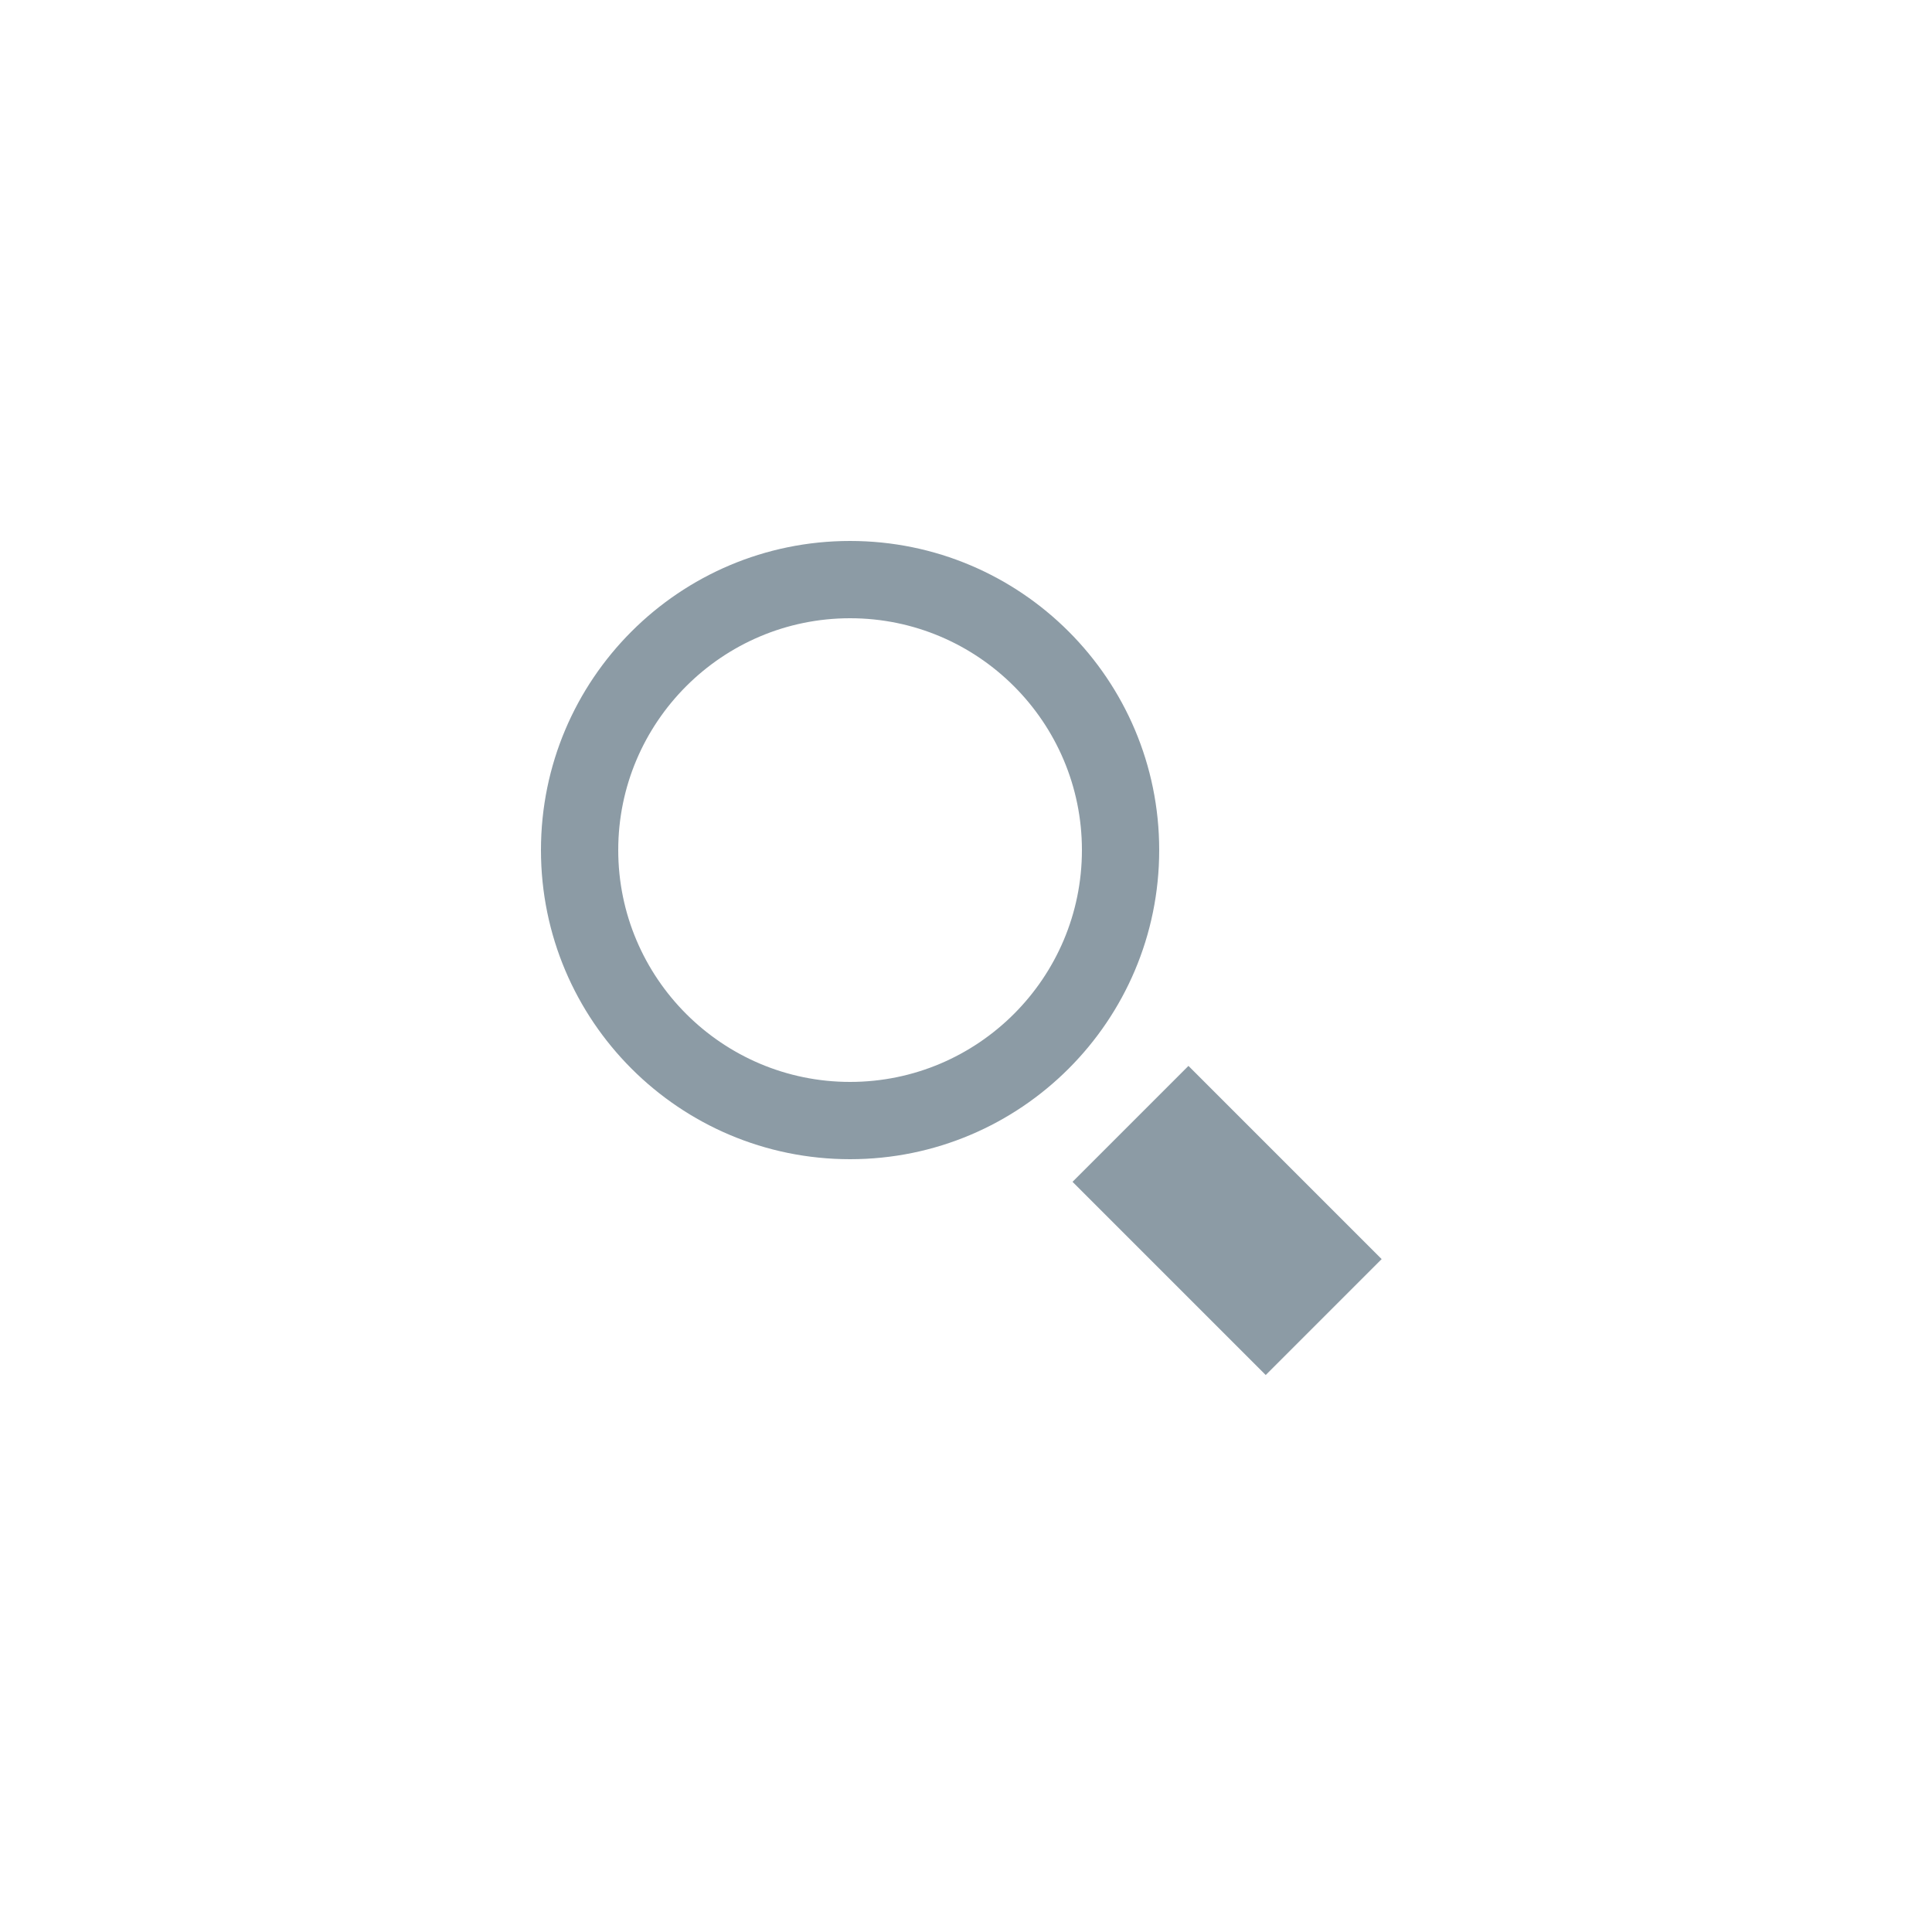 <?xml version="1.0" encoding="UTF-8" standalone="no"?>
<svg width="50px" height="50px" viewBox="0 0 50 50" version="1.1" xmlns="http://www.w3.org/2000/svg" xmlns:xlink="http://www.w3.org/1999/xlink">
    <!-- Generator: Sketch 40.1 (33804) - http://www.bohemiancoding.com/sketch -->
    <title>bluemix logo copy 4</title>
    <desc>Created with Sketch.</desc>
    <defs></defs>
    <g id="Page-1" stroke="none" stroke-width="1" fill="none" fill-rule="evenodd">
        <g id="bluemix-logo-copy-4" fill="#8C9BA5">
            <g id="search_24" transform="translate(14, 14)">
                <path d="M8,2 C11.309,2 14,4.691 14,8 C14,11.309 11.309,14 8,14 C4.691,14 2,11.309 2,8 C2,4.691 4.691,2 8,2 L8,2 Z M8,0 C3.582,0 0,3.582 0,8 C0,12.417 3.582,16 8,16 C12.418,16 16,12.417 16,8 C16,3.582 12.418,0 8,0 L8,0 L8,0 Z" id="Shape"></path>
                <rect id="Rectangle-path" transform="translate(17.757, 17.586) rotate(-45) translate(-17.757, -17.586) " x="15.636" y="14.05" width="4.243" height="7.071"></rect>
            </g>
        </g>
    </g>
</svg>